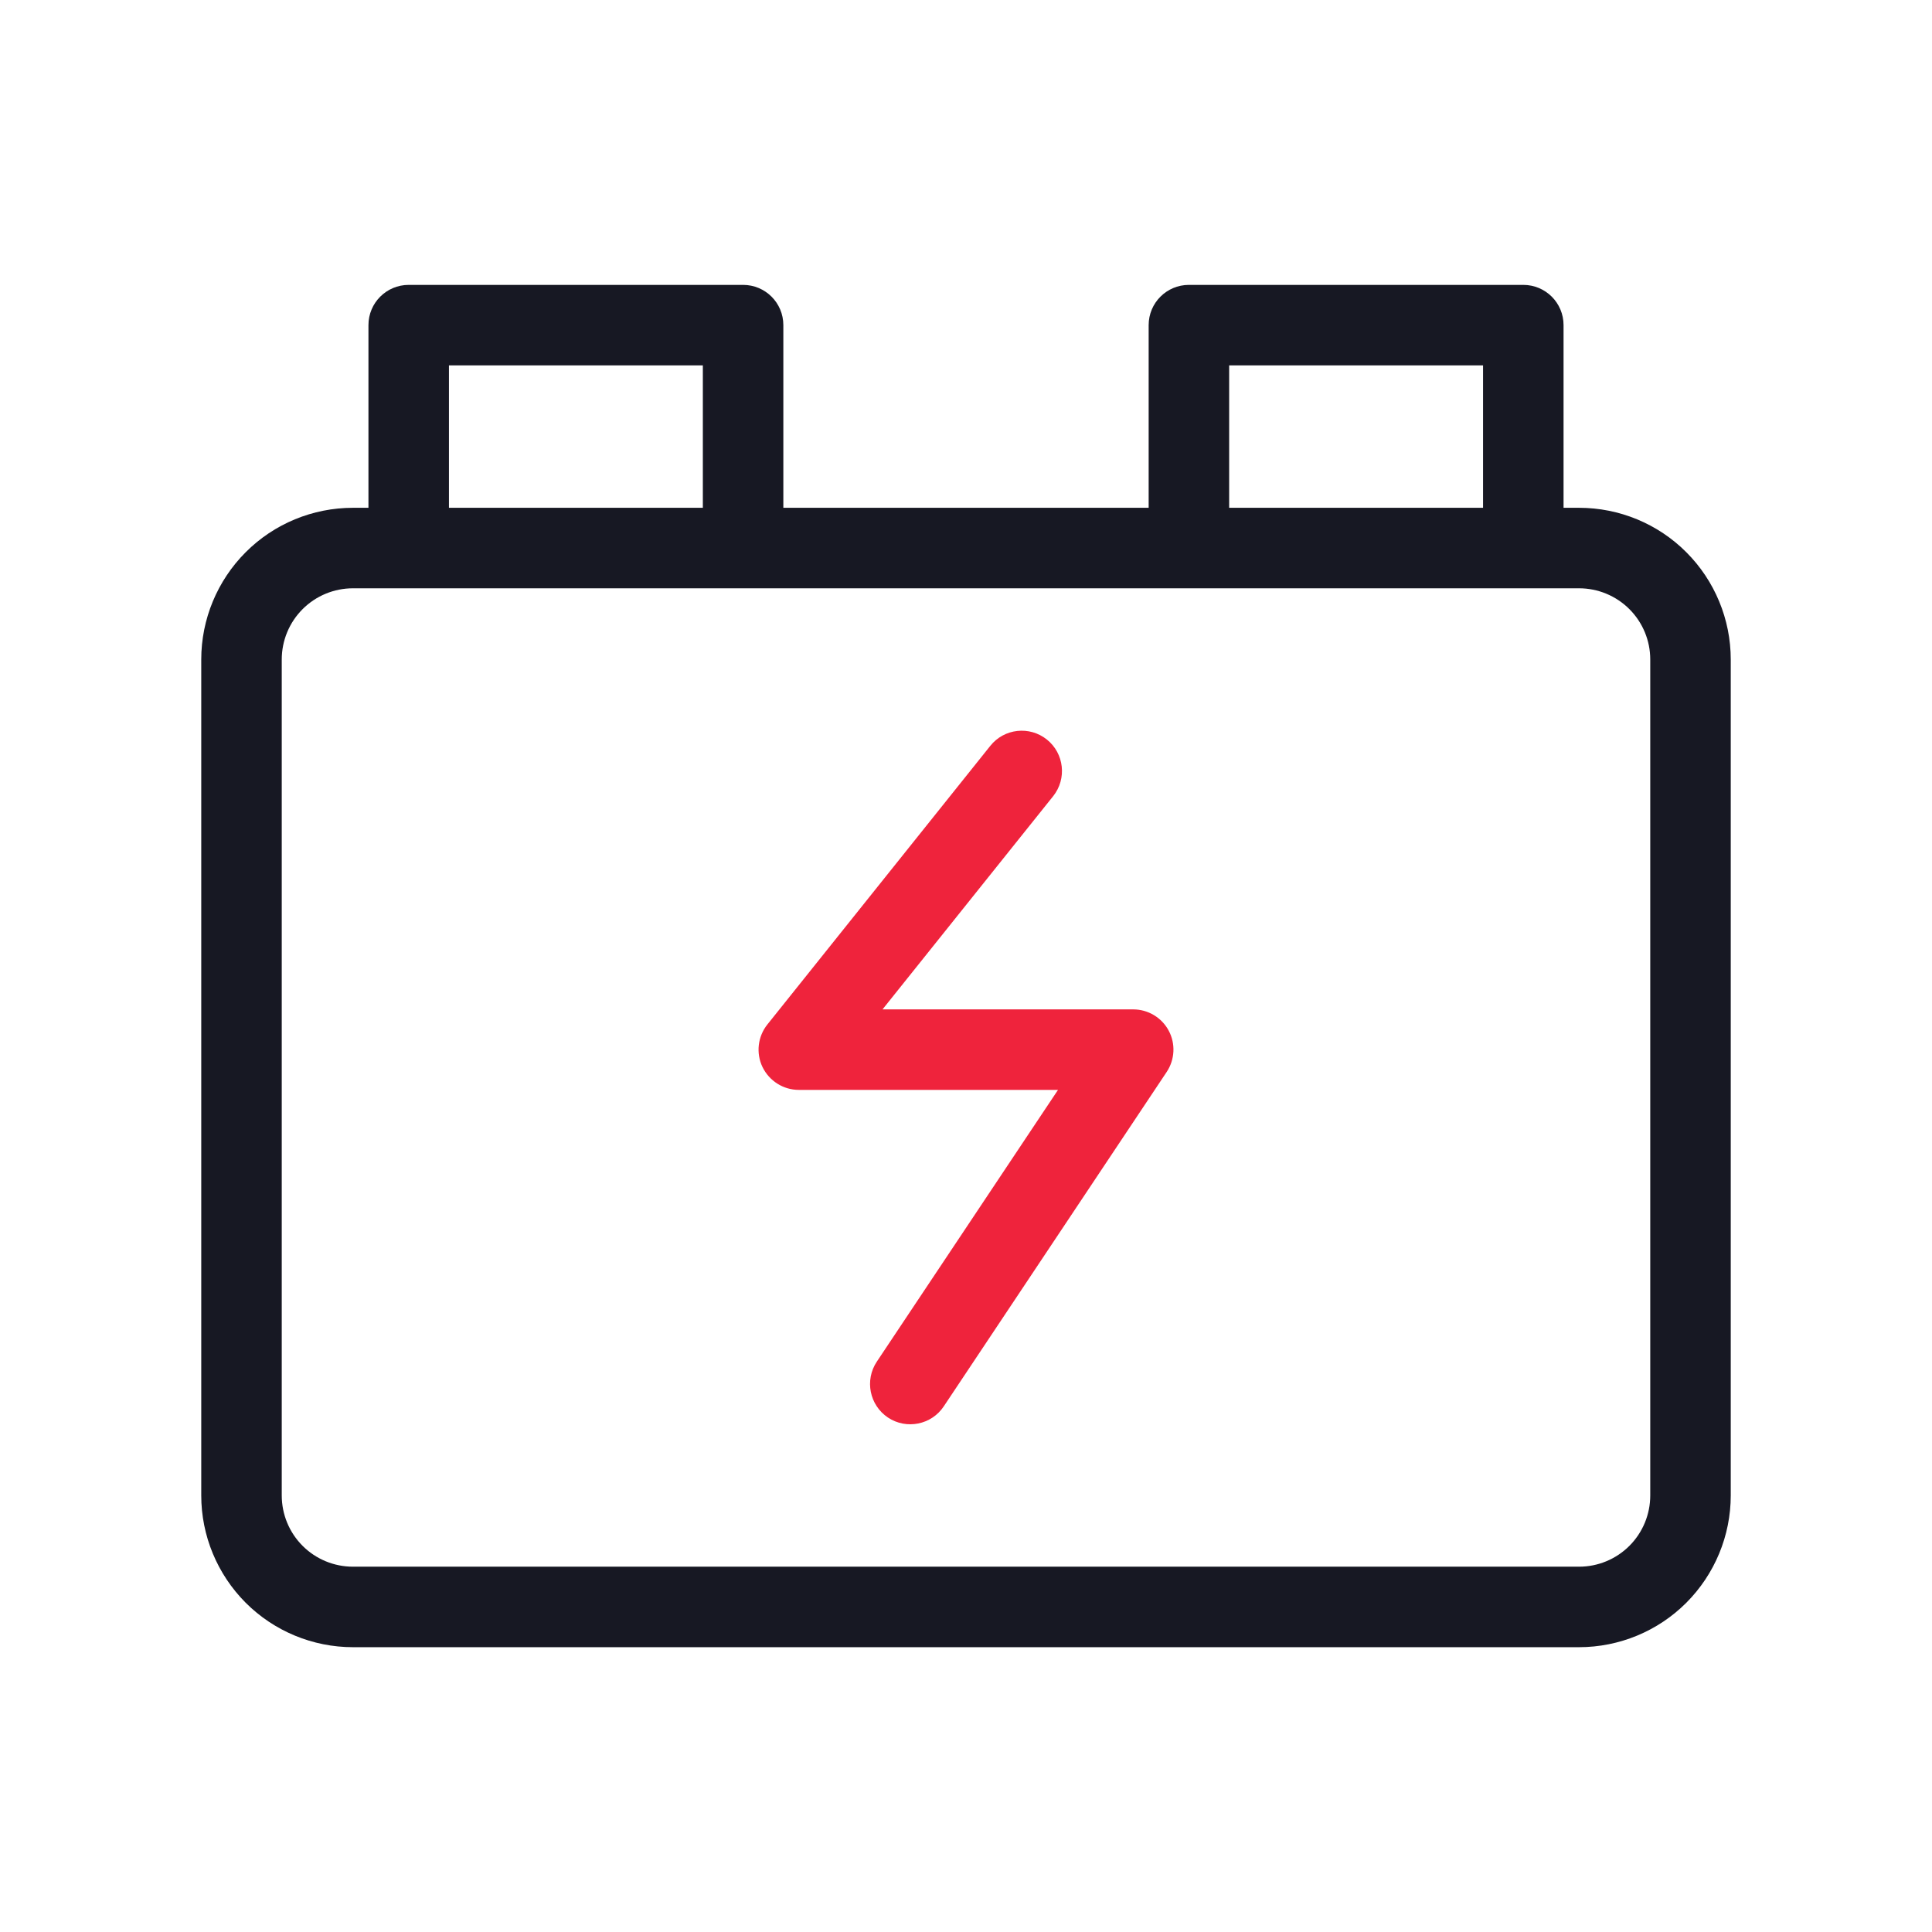 <svg width="24" height="24" viewBox="0 0 24 24" fill="none" xmlns="http://www.w3.org/2000/svg">
<path fill-rule="evenodd" clip-rule="evenodd" d="M4.577 4.039C4.577 3.762 4.801 3.539 5.077 3.539H9.231C9.507 3.539 9.731 3.762 9.731 4.039V6.308H14.269V4.039C14.269 3.762 14.493 3.539 14.769 3.539H18.923C19.199 3.539 19.423 3.762 19.423 4.039V6.308H19.615C20.115 6.308 20.595 6.506 20.948 6.86C21.301 7.213 21.5 7.693 21.5 8.192V18.577C21.5 19.077 21.301 19.556 20.948 19.91C20.595 20.263 20.115 20.462 19.615 20.462H4.385C3.885 20.462 3.405 20.263 3.052 19.91C2.699 19.556 2.5 19.077 2.5 18.577V8.192C2.5 7.693 2.699 7.213 3.052 6.86C3.405 6.506 3.885 6.308 4.385 6.308H4.577V4.039ZM4.385 7.308C4.15 7.308 3.925 7.401 3.759 7.567C3.593 7.733 3.5 7.958 3.5 8.192V18.577C3.5 18.812 3.593 19.037 3.759 19.203C3.925 19.369 4.15 19.462 4.385 19.462H19.615C19.85 19.462 20.075 19.369 20.241 19.203C20.407 19.037 20.5 18.812 20.5 18.577V8.192C20.5 7.958 20.407 7.733 20.241 7.567C20.075 7.401 19.85 7.308 19.615 7.308H4.385ZM8.731 6.308H5.577V4.539H8.731V6.308ZM15.269 6.308H18.423V4.539H15.269V6.308Z" fill="#171823"/>
<path fill-rule="evenodd" clip-rule="evenodd" d="M13.005 9.187C13.22 9.359 13.255 9.674 13.083 9.89L10.963 12.539H14.077C14.261 12.539 14.431 12.64 14.518 12.803C14.605 12.965 14.595 13.163 14.493 13.316L11.724 17.47C11.571 17.7 11.26 17.762 11.03 17.609C10.801 17.455 10.739 17.145 10.892 16.915L13.143 13.539H9.923C9.731 13.539 9.556 13.428 9.472 13.255C9.389 13.082 9.413 12.876 9.533 12.726L12.302 9.265C12.474 9.049 12.789 9.014 13.005 9.187Z" fill="#EF233C"/>
</svg>
